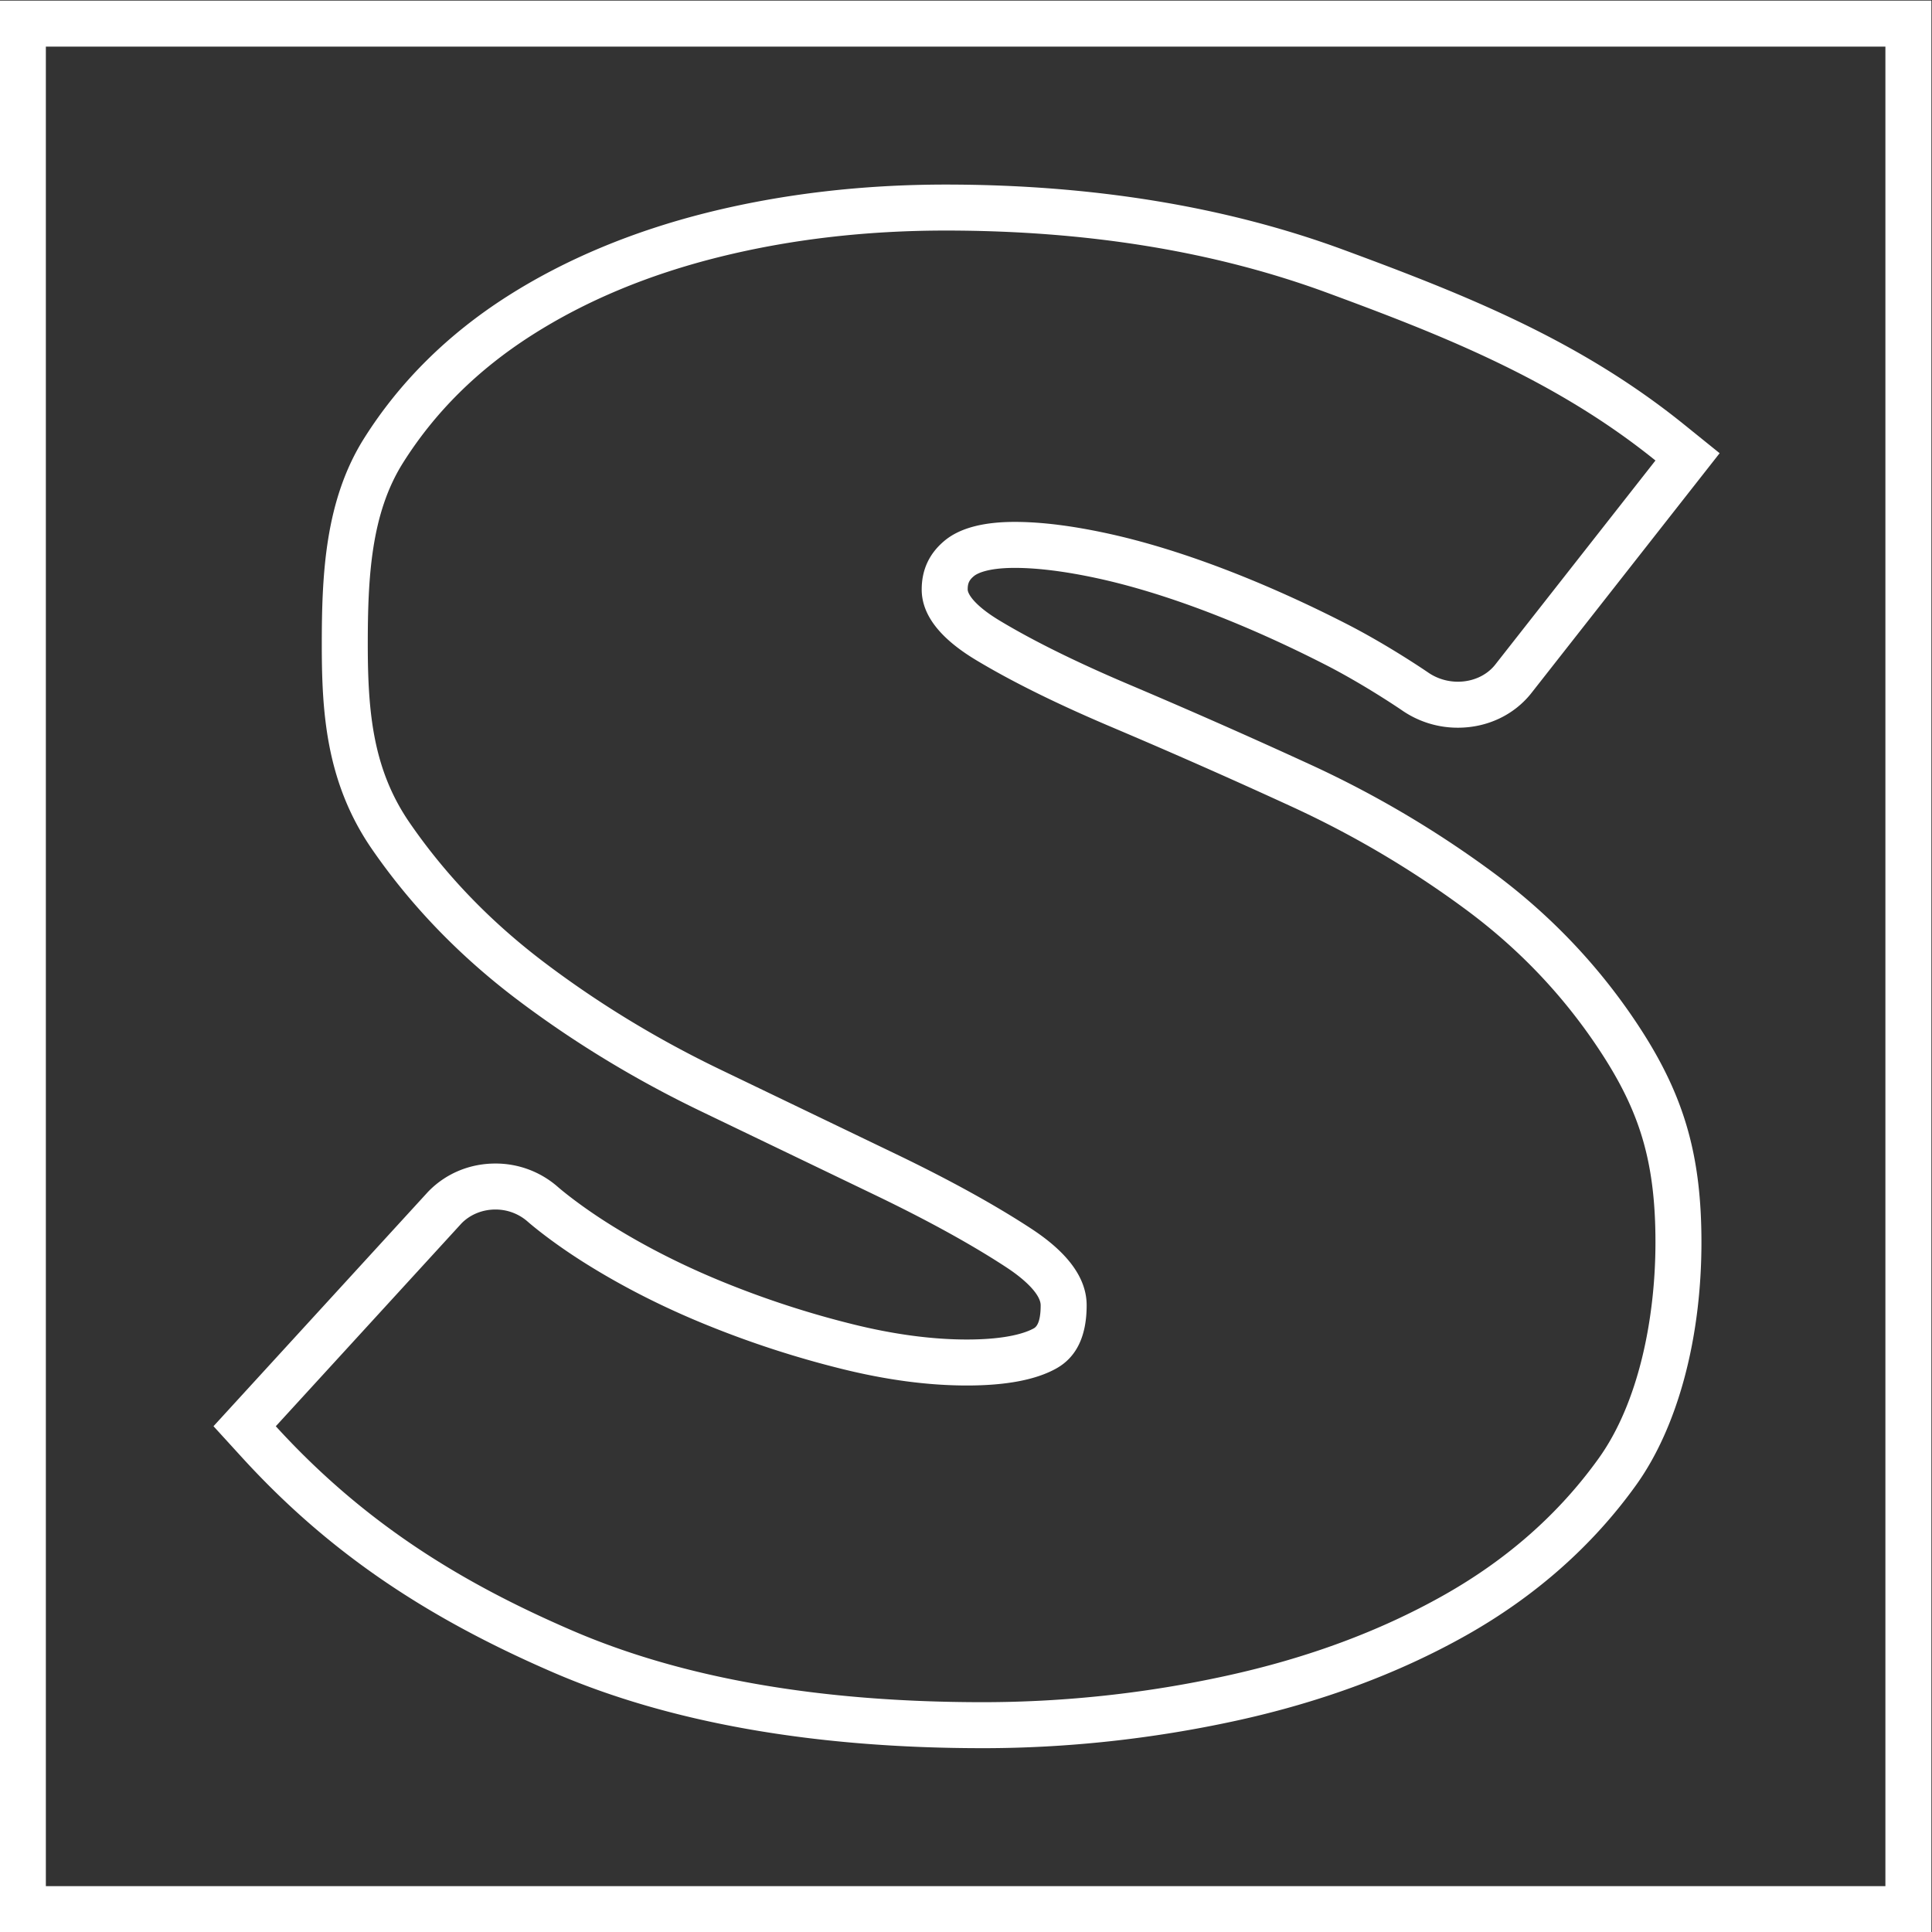 <svg xmlns="http://www.w3.org/2000/svg" xml:space="preserve" width="224" height="224"><rect width="100%" height="100%" fill="#333333" stroke="none"/><defs><clipPath id="a" clipPathUnits="userSpaceOnUse"><path d="M0 256h256V0H0Z"/></clipPath></defs><g clip-path="url(#a)" transform="matrix(1.333 0 0 -1.333 -58.667 282.667)"><path d="M0 0c-7.23 0-14.17-.812-20.628-2.413-6.569-1.632-12.455-4.09-17.498-7.305-5.186-3.307-9.376-7.463-12.456-12.352-3.396-5.392-3.68-11.814-3.68-17.93 0-5.802.336-11.954 4.349-17.782 3.394-4.929 7.663-9.349 12.687-13.137 4.893-3.693 10.258-6.952 15.945-9.685l9.484-4.562 5.783-2.783c4.53-2.184 8.346-4.289 11.339-6.257 1.839-1.214 2.94-2.438 2.94-3.27 0-1.114-.2-1.79-.596-2.008-.657-.365-2.281-.971-5.816-.971-3.061 0-6.432.454-10.02 1.351a82 82 0 0 0-11.032 3.589c-3.551 1.437-6.884 3.122-9.913 5.013-2.87 1.79-4.579 3.285-4.596 3.3a8.2 8.2 0 0 1-5.456 2.053c-2.198 0-4.246-.84-5.764-2.365l-.06-.06-.057-.062-16.168-17.663-2.468-2.697 2.464-2.7c7.316-8.015 15.682-13.792 27.127-18.734 10.104-4.36 22.663-6.57 37.331-6.57 7.34 0 14.749.803 22.021 2.387 7.385 1.612 14.102 4.102 19.966 7.4 6.04 3.397 11.028 7.801 14.824 13.092 3.614 5.036 5.686 12.734 5.686 21.121 0 7.373-1.43 12.491-5.099 18.252-3.412 5.346-7.754 9.997-12.906 13.828a90 90 0 0 1-16.105 9.515 579 579 0 0 1-15.495 6.844c-4.606 1.946-8.445 3.836-11.411 5.62-2.215 1.329-2.805 2.337-2.805 2.724 0 .536.131.818.539 1.159.203.171 1.046.717 3.559.717 2.006 0 4.444-.309 7.248-.919 2.874-.628 6.031-1.591 9.381-2.862 3.39-1.288 6.913-2.865 10.469-4.685 3.409-1.751 6.568-3.915 6.599-3.937a8.5 8.5 0 0 1 4.845-1.497c2.499 0 4.8 1.063 6.313 2.917l.024.03.023.029L64.884-26.47l2.437 3.104-3.071 2.478c-9.03 7.29-18.778 11.207-29.667 15.223C24.383-1.906 12.749 0 0 0m0-4q18.506-.002 33.2-5.417C42.994-13.03 52.945-16.902 61.738-24L47.77-41.795c-.773-.949-1.978-1.446-3.213-1.446-.892 0-1.801.259-2.578.793 0 0-3.343 2.301-7.043 4.202q-5.553 2.843-10.874 4.865-5.324 2.019-9.949 3.03c-3.087.671-5.783 1.01-8.098 1.01-2.776 0-4.823-.551-6.131-1.653q-1.967-1.652-1.967-4.223-.001-3.304 4.744-6.152 4.739-2.847 11.914-5.876a567 567 0 0 0 15.385-6.796 85.6 85.6 0 0 0 15.386-9.09c4.782-3.555 8.754-7.807 11.919-12.765 3.158-4.959 4.473-9.249 4.473-16.104 0-6.611-1.467-13.954-4.936-18.789q-5.205-7.255-13.535-11.938c-5.552-3.122-11.841-5.446-18.856-6.978A99.2 99.2 0 0 0 3.241-132q-21.288.002-35.745 6.242c-9.64 4.162-18.048 9.31-25.758 17.758l16.168 17.663c.786.789 1.855 1.188 2.93 1.188a4.22 4.22 0 0 0 2.807-1.049s1.888-1.678 5.127-3.698q4.856-3.03 10.526-5.325a86 86 0 0 1 11.567-3.764c3.935-.983 7.596-1.47 10.99-1.47 3.391 0 5.978.488 7.75 1.47 1.772.978 2.662 2.815 2.662 5.509 0 2.325-1.585 4.528-4.743 6.612q-4.745 3.118-11.801 6.519l-15.27 7.347q-8.213 3.948-15.269 9.273-7.06 5.325-11.8 12.212C-49.781-50.921-50.262-46-50.262-40c0 5.877.288 11.39 3.065 15.798 2.776 4.409 6.514 8.11 11.221 11.111q7.055 4.496 16.31 6.796Q-10.412-4.001 0-4" style="fill:#fff;fill-opacity:1;fill-rule:nonzero;stroke:none" transform="translate(126.262 196)"/><path d="M0 0h-168v-168H0V-4zm-4-164h-160V-4H-4Z" style="fill:#fff;fill-opacity:1;fill-rule:nonzero;stroke:none" transform="translate(212 212)"/></g></svg>